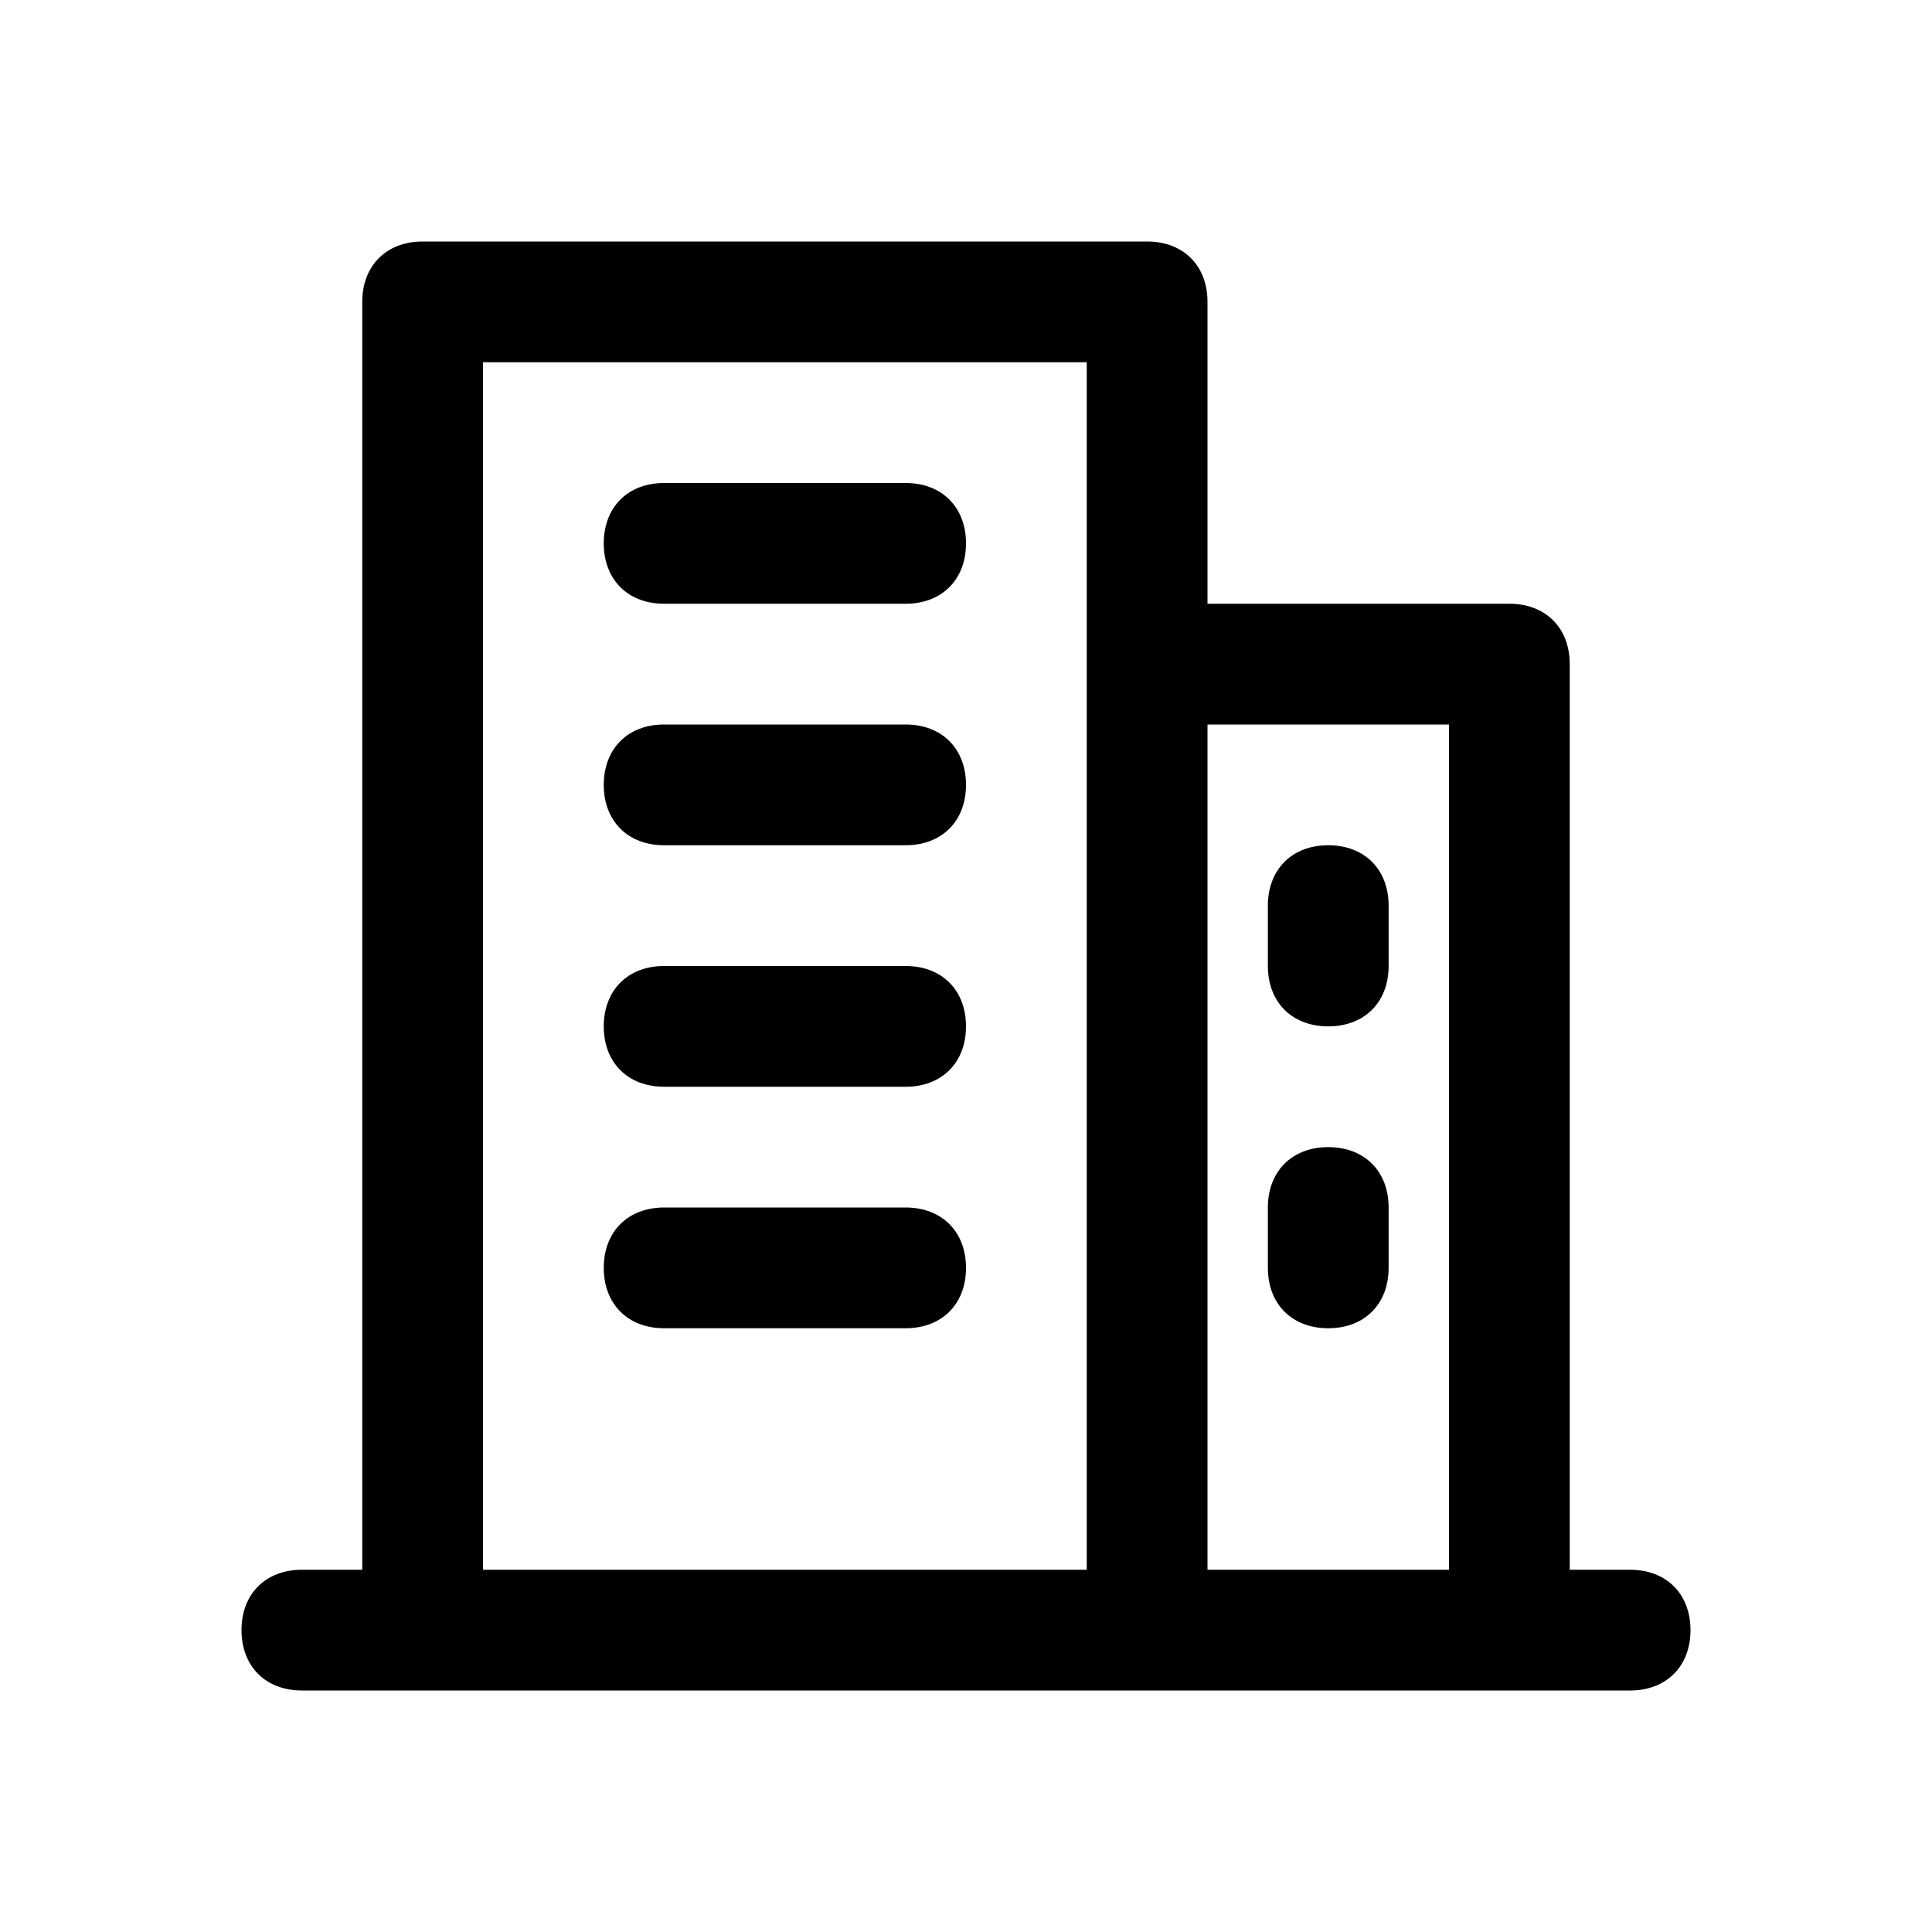 <svg t="1564375003949" class="icon" viewBox="0 0 1024 1024" version="1.1" xmlns="http://www.w3.org/2000/svg" p-id="972" width="200" height="200"><path d="M864 832h-32V352c0-19.2-12.8-32-32-32h-160V160c0-19.2-12.8-32-32-32H224c-19.2 0-32 12.8-32 32v672H160c-19.2 0-32 12.8-32 32s12.8 32 32 32h704c19.2 0 32-12.8 32-32s-12.8-32-32-32z m-96-448v448h-128V384h128zM256 192h320v640H256V192z" p-id="973"></path><path d="M352 320h128c19.2 0 32-12.8 32-32s-12.8-32-32-32h-128c-19.2 0-32 12.8-32 32s12.8 32 32 32zM704 544c19.2 0 32-12.8 32-32v-32c0-19.2-12.8-32-32-32s-32 12.8-32 32v32c0 19.2 12.8 32 32 32zM704 704c19.2 0 32-12.8 32-32v-32c0-19.2-12.8-32-32-32s-32 12.8-32 32v32c0 19.2 12.8 32 32 32zM480 384h-128c-19.2 0-32 12.8-32 32s12.8 32 32 32h128c19.2 0 32-12.8 32-32s-12.8-32-32-32zM480 512h-128c-19.2 0-32 12.8-32 32s12.8 32 32 32h128c19.2 0 32-12.8 32-32s-12.8-32-32-32zM480 640h-128c-19.2 0-32 12.8-32 32s12.8 32 32 32h128c19.2 0 32-12.8 32-32s-12.8-32-32-32z" p-id="974"></path></svg>